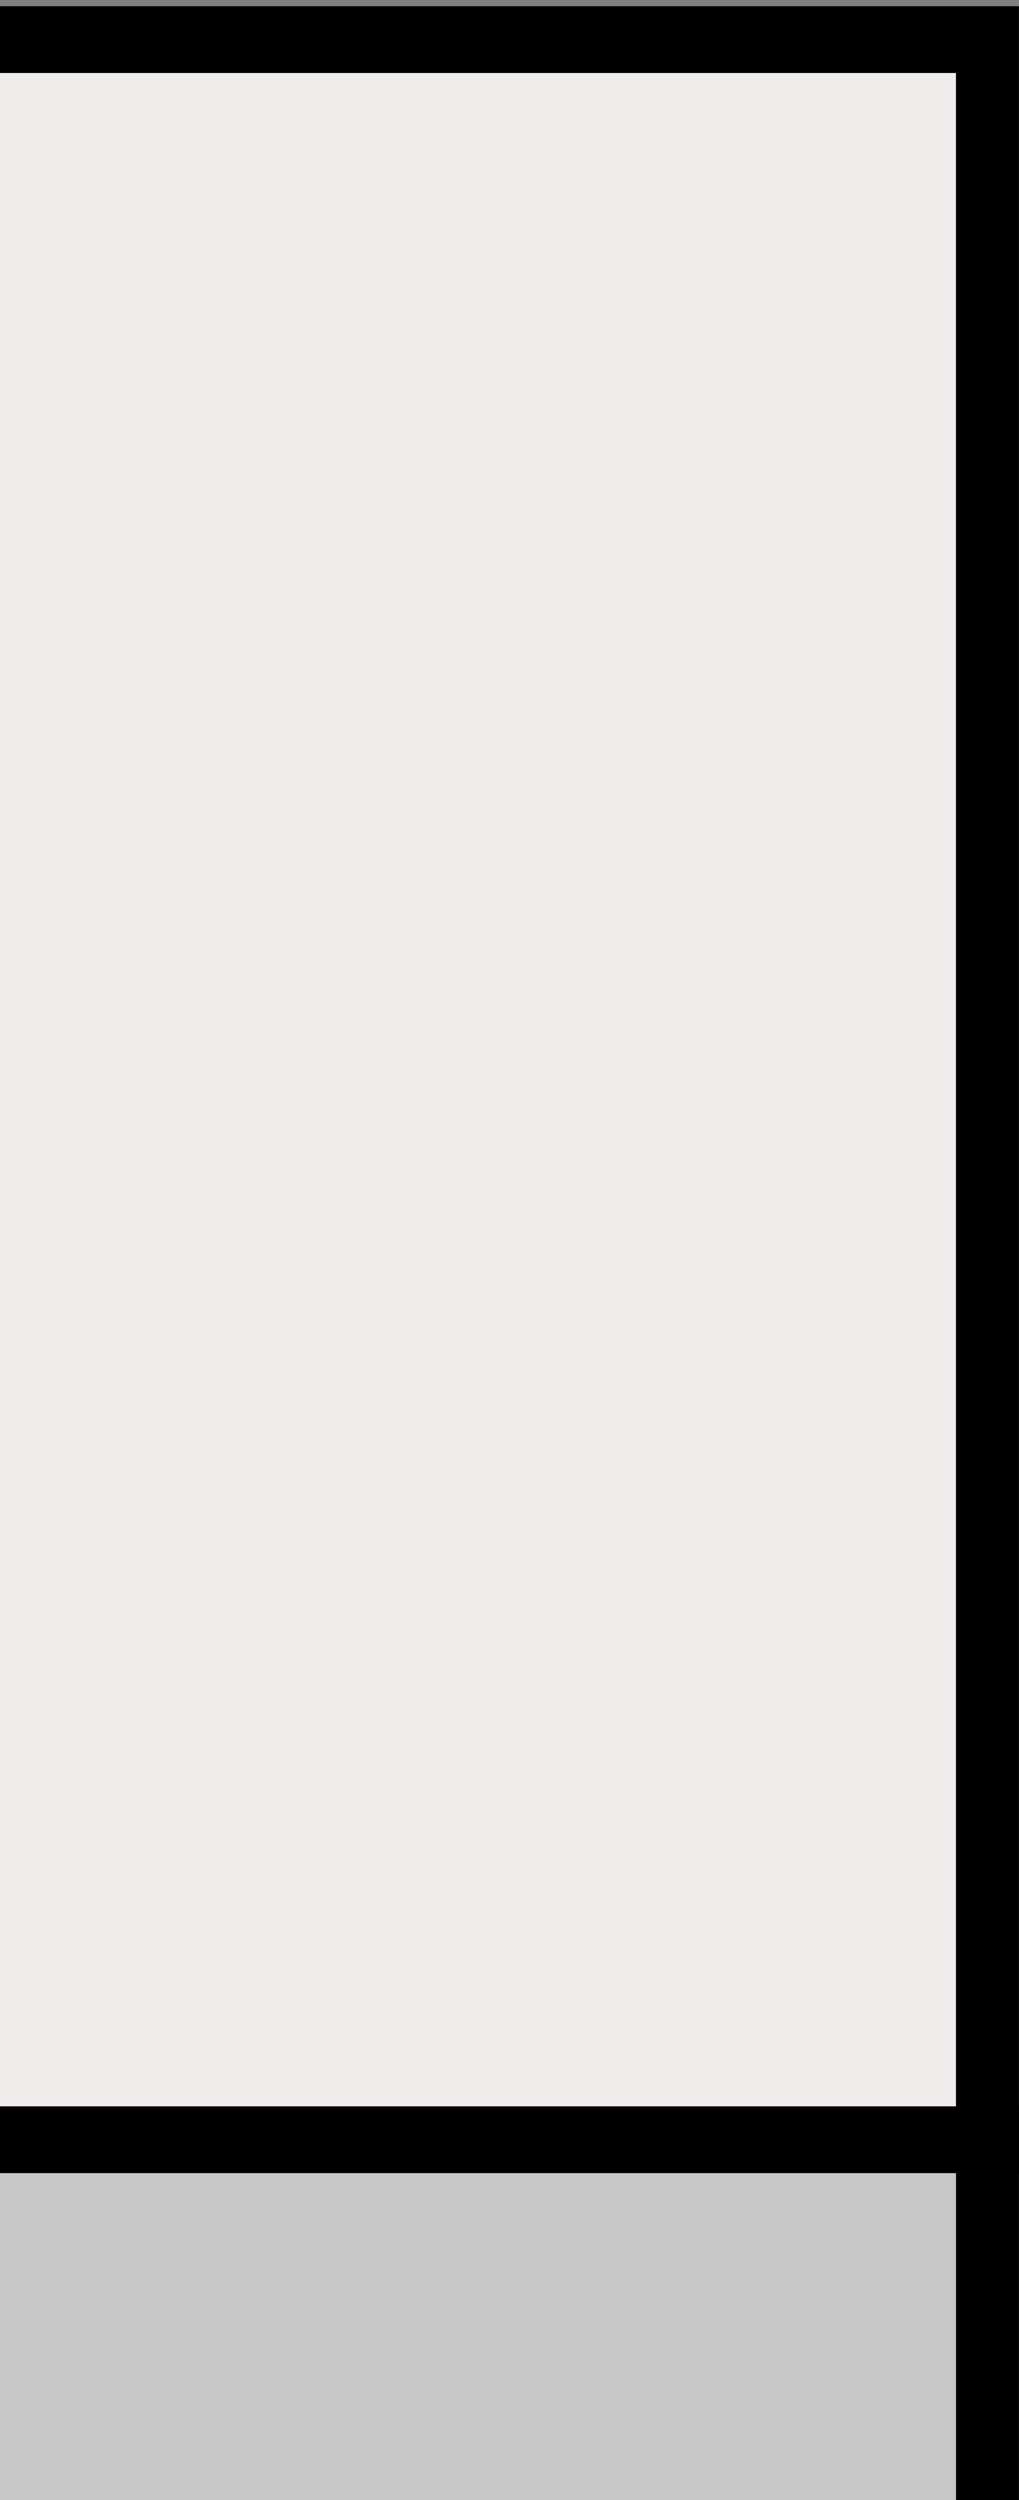 <?xml version="1.0" encoding="utf-8"?>
<!-- Generator: Adobe Illustrator 16.0.0, SVG Export Plug-In . SVG Version: 6.00 Build 0)  -->
<!DOCTYPE svg PUBLIC "-//W3C//DTD SVG 1.1//EN" "http://www.w3.org/Graphics/SVG/1.1/DTD/svg11.dtd">
<svg version="1.1" id="shelf_x5F_top_x5F_right" xmlns="http://www.w3.org/2000/svg" xmlns:xlink="http://www.w3.org/1999/xlink"
	 x="0px" y="0px" width="15.26px" height="37.438px" viewBox="0 0 15.26 37.438" enable-background="new 0 0 15.26 37.438"
	 xml:space="preserve">
<rect x="0" y="0" width="15.26" height="37.438" fill="#808080" stroke="none"/>
<g>
	<defs>
		<rect id="SVGID_1_" x="0" width="15.259" height="37.438"/>
	</defs>
	<clipPath id="SVGID_2_">
		<use xlink:href="#SVGID_1_"  overflow="visible"/>
	</clipPath>
	<g id="estante_1_" clip-path="url(#SVGID_2_)">
		<g>
			<g>
				<rect x="-746.101" y="17.349" fill="#5C5C5C" width="753.888" height="273.346"/>
				<rect x="-746.101" y="57.664" fill="#F0ECEC" stroke="#000000" stroke-miterlimit="10" width="753.888" height="31.134"/>
				<rect x="-746.101" y="105.383" fill="#F0ECEC" stroke="#000000" stroke-miterlimit="10" width="753.888" height="31.135"/>
				<rect x="-746.101" y="153.122" fill="#F0ECEC" stroke="#000000" stroke-miterlimit="10" width="753.888" height="31.022"/>
				<rect x="-746.101" y="200.553" fill="#F0ECEC" stroke="#000000" stroke-miterlimit="10" width="753.888" height="31.225"/>
				<rect x="-746.101" y="246.848" fill="#F0ECEC" stroke="#000000" stroke-miterlimit="10" width="753.888" height="31.232"/>
			</g>
			<g>
				<g id="estante">
					<path fill="#C7C7C7" stroke="#000000" stroke-miterlimit="10" d="M-752.704,32.041v0.924v266.366h7.029v-16.574H7.787v16.574
						h7.03v-20.271v-7.116v-40.678v-7.118v-40.678v-7.117v-40.681v-7.115V87.879v-7.117v-40.68v-6.268v-1.773H-752.704z
						 M7.787,271.945h-753.462V234.04H7.787V271.945L7.787,271.945z M7.787,223.225h-753.462v-36.162H7.787v37.086V223.225
						L7.787,223.225z M7.787,176.273h-753.558l0.096-37.008H7.787V176.273L7.787,176.273z M7.787,128.558h-753.462V91.67H7.787
						V128.558L7.787,128.558z M7.787,80.762h-753.462V42.854H7.787V80.762L7.787,80.762z"/>
					<rect x="-753.039" y="0.593" fill="#F0ECEC" stroke="#000000" stroke-miterlimit="10" width="767.855" height="31.448"/>
				</g>
			</g>
		</g>
	</g>
</g>
</svg>
